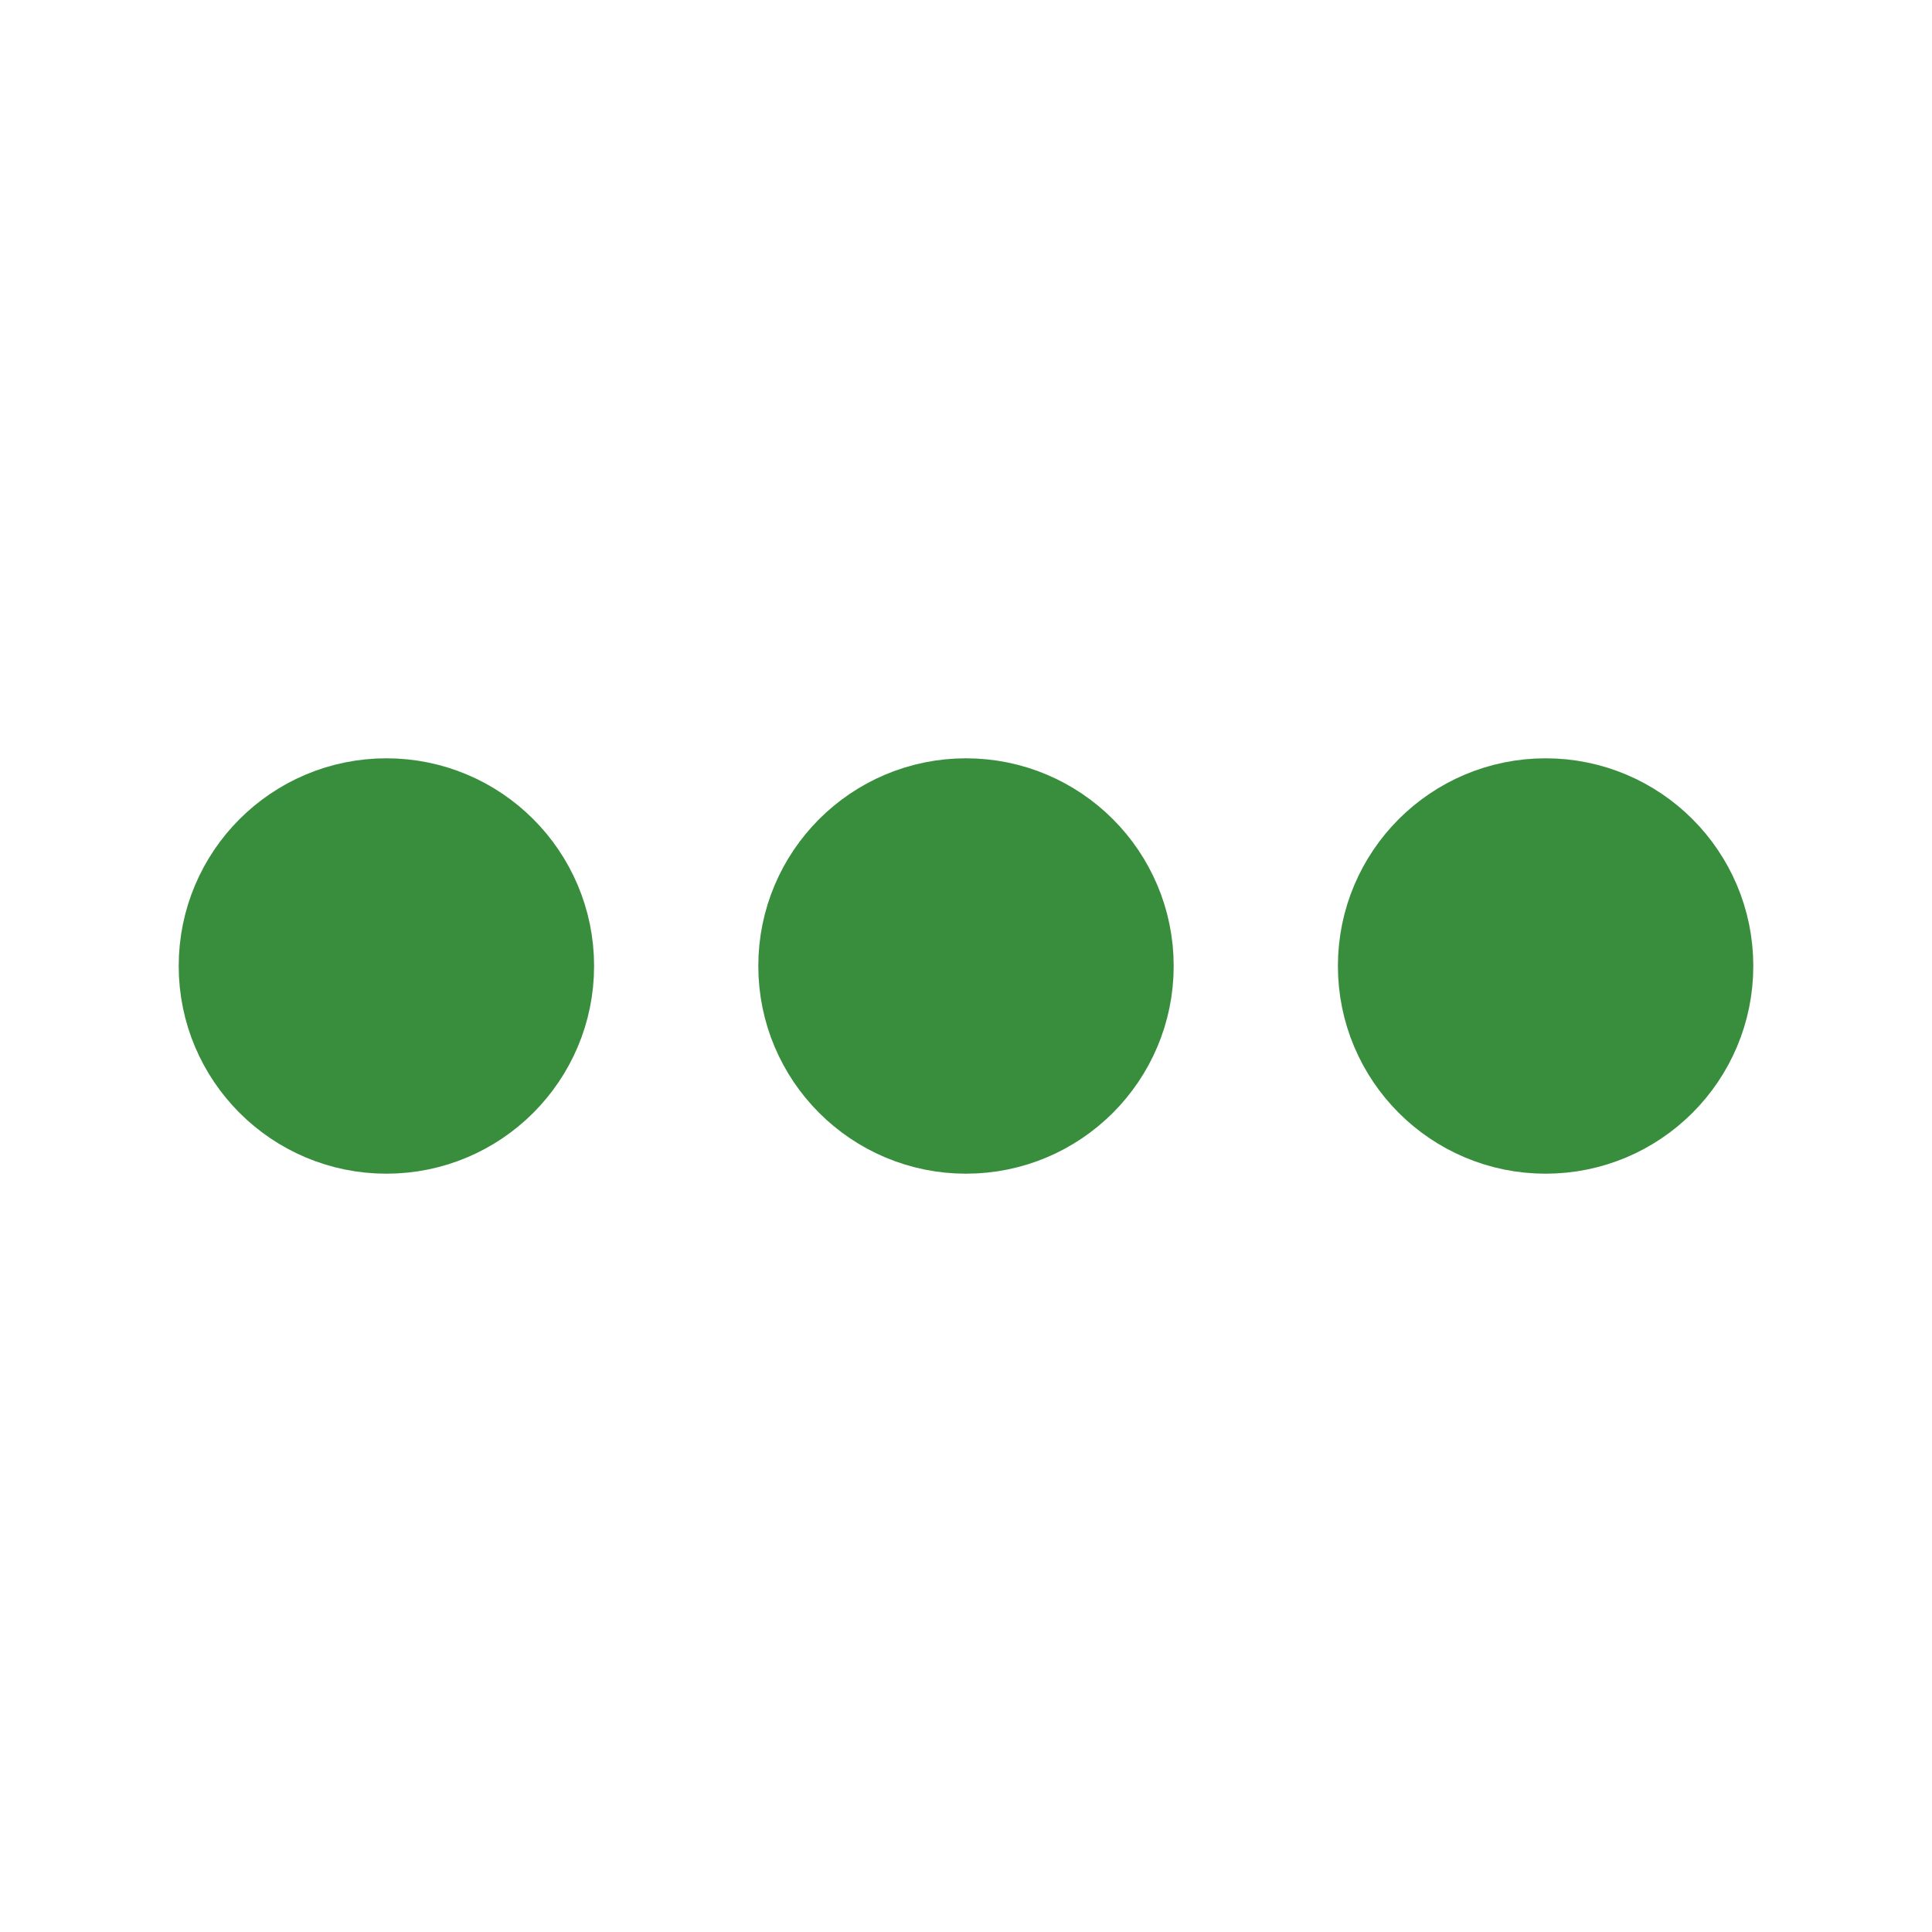 ﻿<svg xmlns='http://www.w3.org/2000/svg' viewBox='0 0 200 200'>

  <circle fill='#388E3C' stroke='#388E3C' stroke-width='13' r='15' cx='40' cy='100'>
    <animate attributeName='opacity' calcMode='spline' dur='1' values='1;0;1;' keySplines='.5 0 .5 1;.5 0 .5 1' repeatCount='indefinite' begin='-.4'></animate>
  </circle>

  <circle fill='#388E3C' stroke='#388E3C' stroke-width='13' r='15' cx='100' cy='100'>
    <animate attributeName='opacity' calcMode='spline' dur='1' values='1;0;1;' keySplines='.5 0 .5 1;.5 0 .5 1' repeatCount='indefinite' begin='-.2'></animate>
  </circle>
  
  <circle fill='#388E3C' stroke='#388E3C' stroke-width='13' r='15' cx='160' cy='100'>
    <animate attributeName='opacity' calcMode='spline' dur='1' values='1;0;1;' keySplines='.5 0 .5 1;.5 0 .5 1' repeatCount='indefinite' begin='0'></animate>
  </circle>
    
</svg>